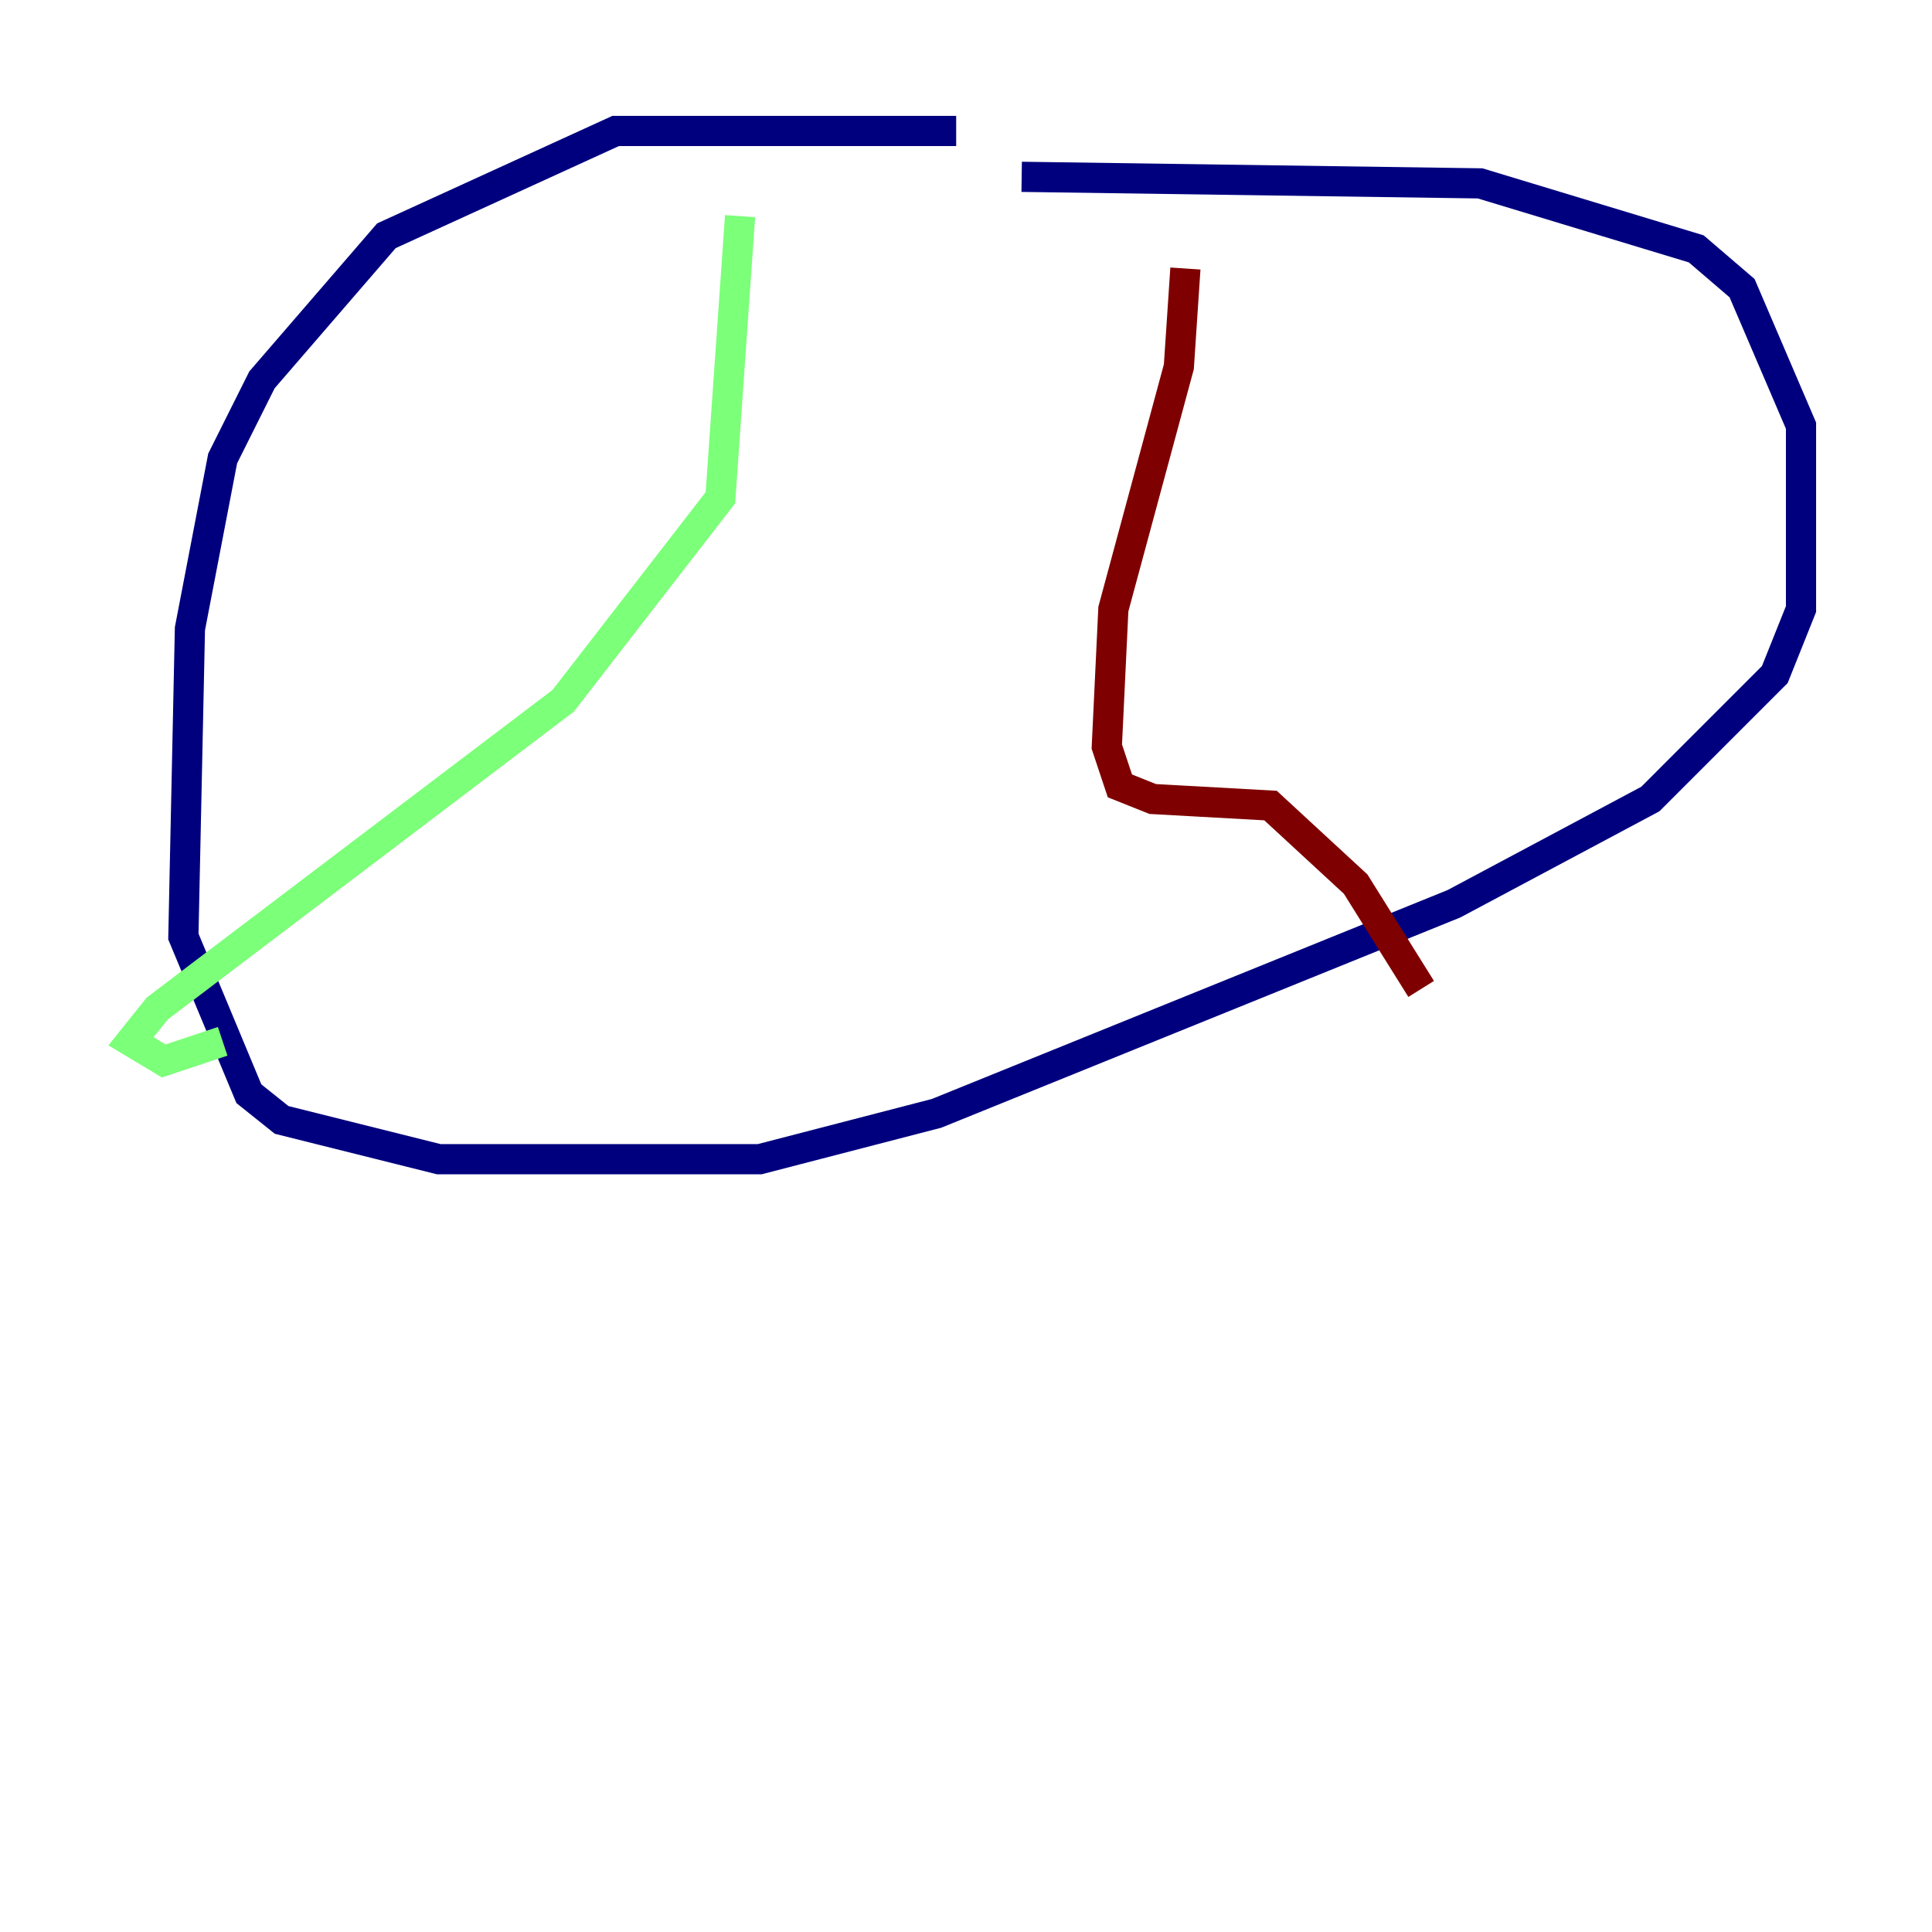 <?xml version="1.0" encoding="utf-8" ?>
<svg baseProfile="tiny" height="128" version="1.2" viewBox="0,0,128,128" width="128" xmlns="http://www.w3.org/2000/svg" xmlns:ev="http://www.w3.org/2001/xml-events" xmlns:xlink="http://www.w3.org/1999/xlink"><defs /><polyline fill="none" points="63.349,8.678 40.786,8.678 25.6,15.62 17.356,25.166 14.752,30.373 12.583,41.654 12.149,62.047 16.488,72.461 18.658,74.197 29.071,76.8 50.332,76.8 62.047,73.763 96.325,59.878 109.342,52.936 117.586,44.691 119.322,40.352 119.322,28.203 115.417,19.091 112.38,16.488 98.061,12.149 67.688,11.715" stroke="#00007f" stroke-width="2" /><polyline fill="none" points="49.031,14.319 47.729,32.976 37.315,46.427 10.414,66.82 8.678,68.99 10.848,70.291 14.752,68.99" stroke="#7cff79" stroke-width="2" /><polyline fill="none" points="78.536,17.79 78.102,24.298 73.763,40.352 73.329,49.464 74.197,52.068 76.366,52.936 84.176,53.37 89.817,58.576 94.156,65.519" stroke="#7f0000" stroke-width="2" /></svg>